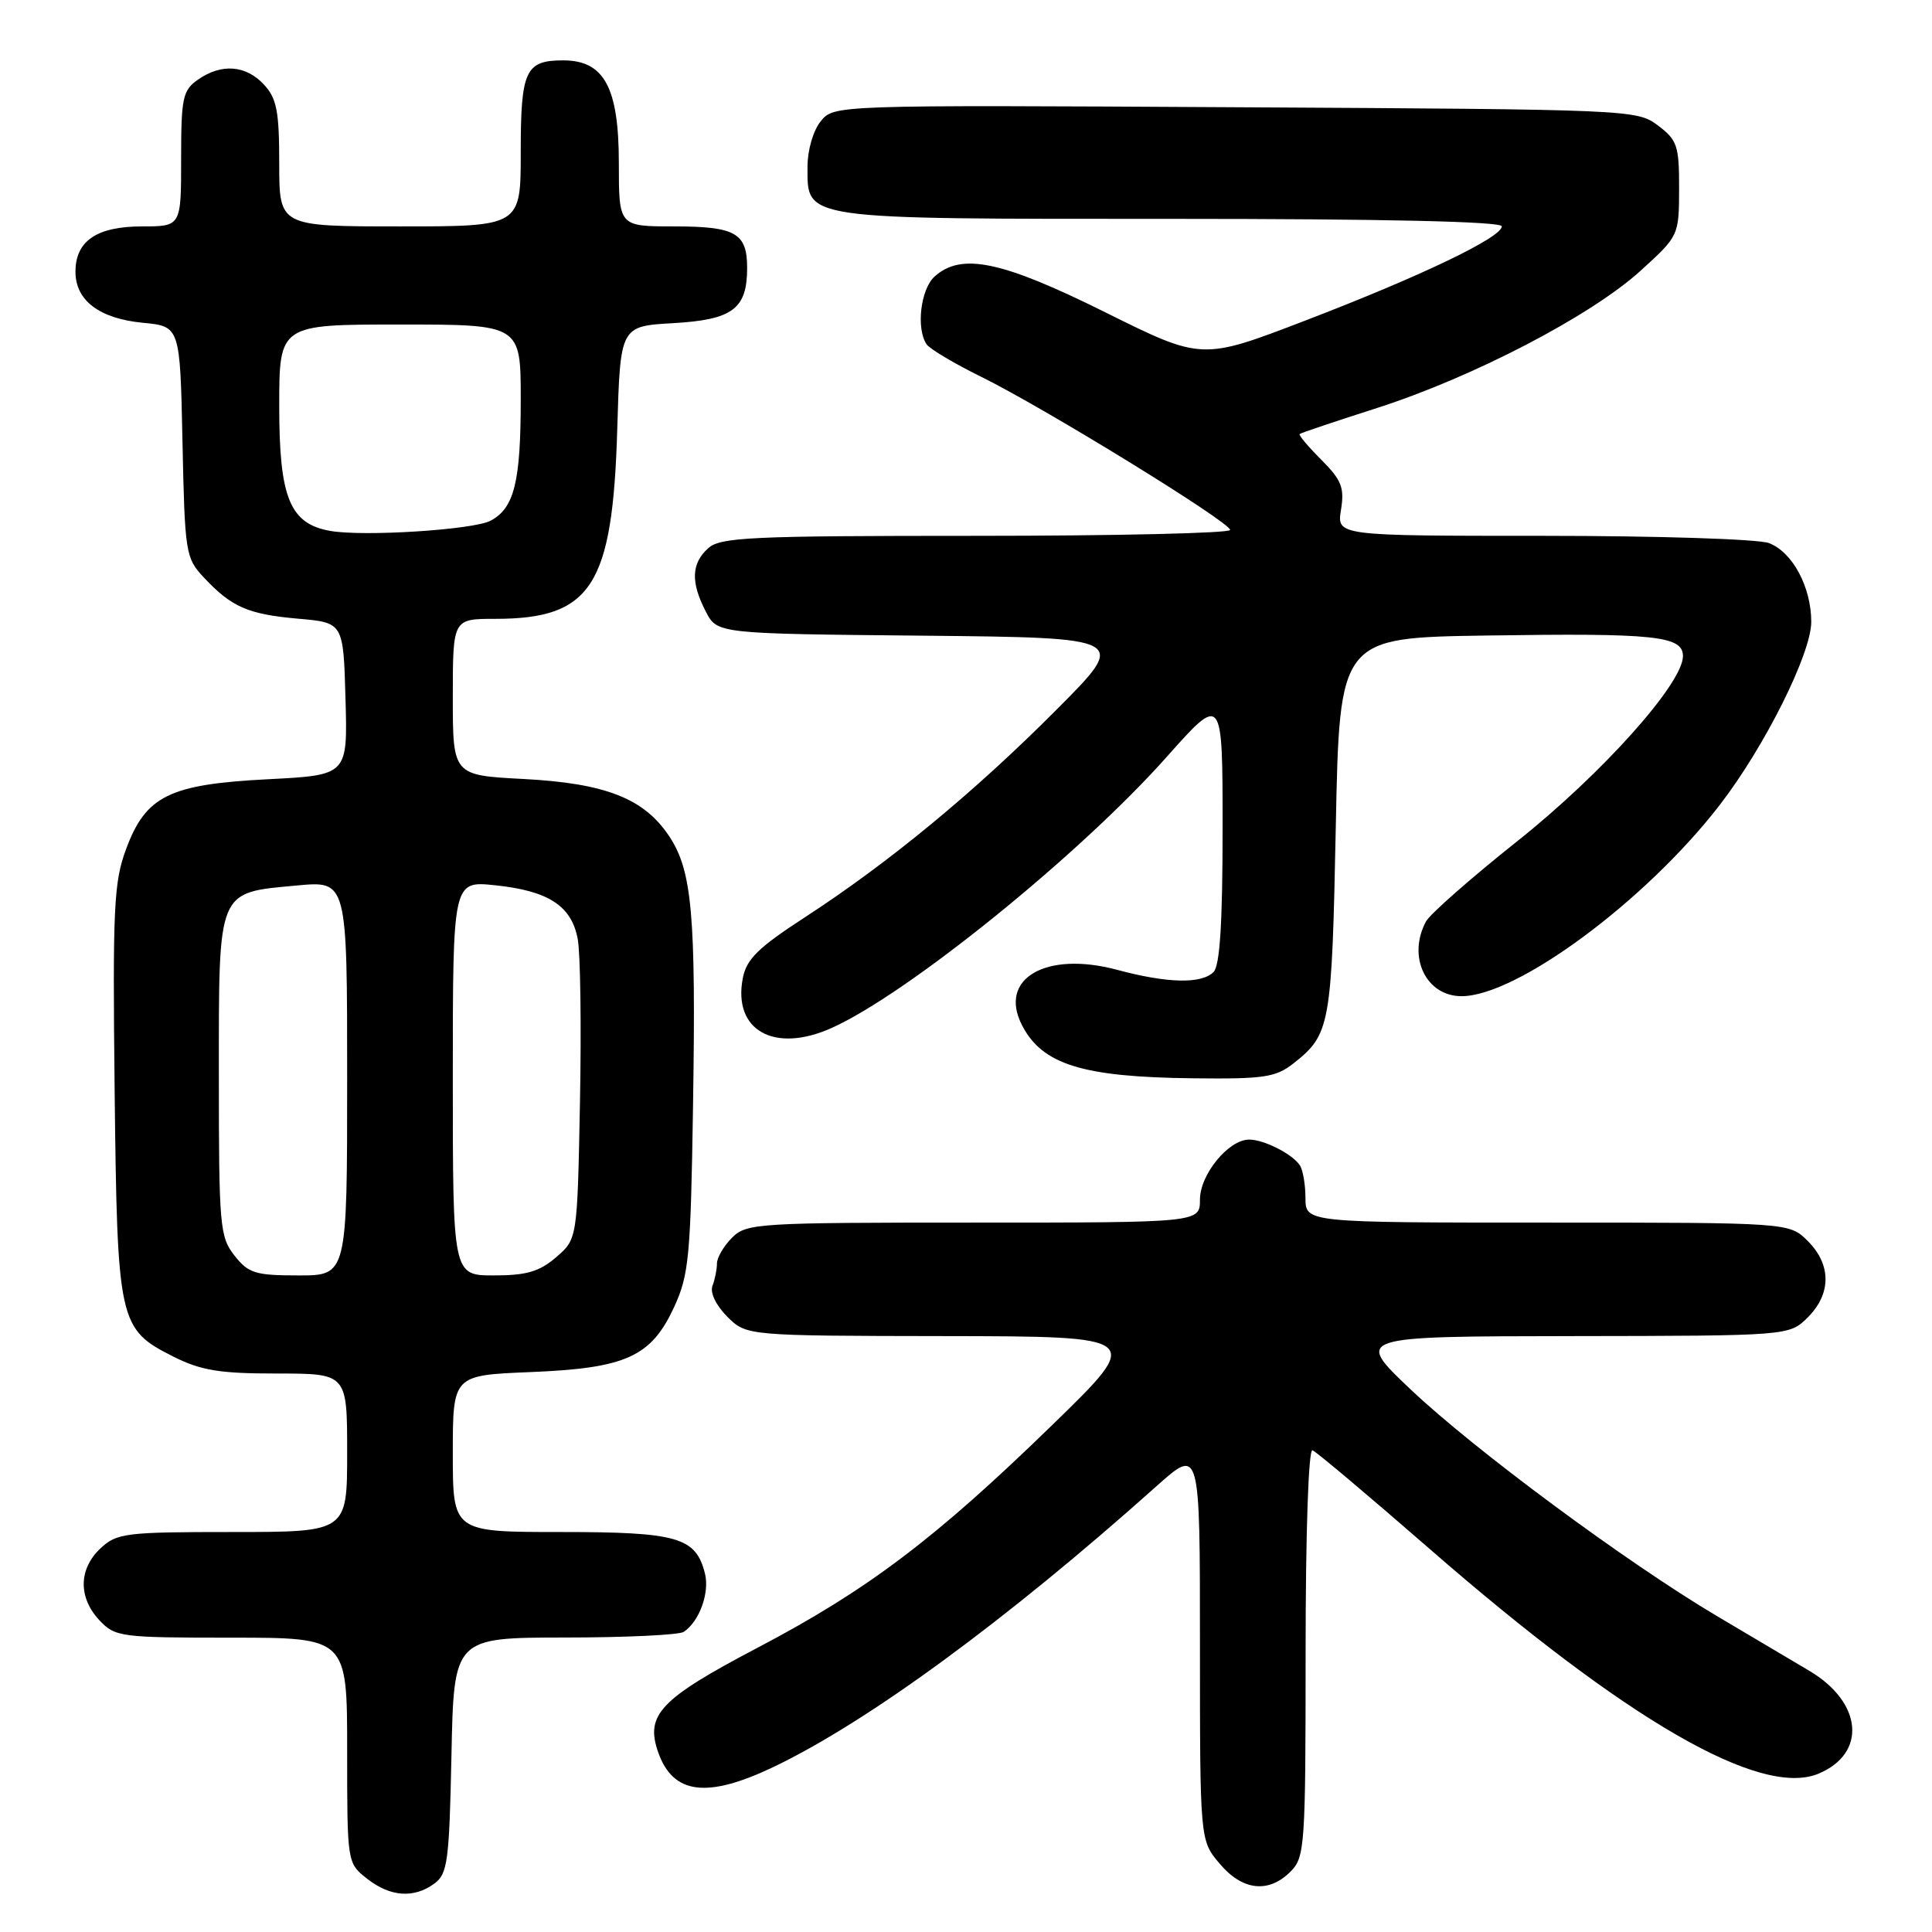 <?xml version="1.0" encoding="UTF-8" standalone="no"?>
<!DOCTYPE svg PUBLIC "-//W3C//DTD SVG 1.1//EN" "http://www.w3.org/Graphics/SVG/1.1/DTD/svg11.dtd" >
<svg xmlns="http://www.w3.org/2000/svg" xmlns:xlink="http://www.w3.org/1999/xlink" version="1.1" viewBox="0 0 256 256">
 <g >
 <path fill="currentColor"
d=" M 57.56 249.58 C 59.31 248.30 59.53 246.64 59.82 232.58 C 60.14 217.00 60.14 217.00 74.82 216.98 C 82.89 216.98 90.00 216.64 90.60 216.23 C 92.67 214.86 94.05 211.04 93.41 208.50 C 92.20 203.69 89.81 203.00 74.28 203.00 C 60.00 203.00 60.00 203.00 60.00 192.61 C 60.00 182.23 60.00 182.23 70.25 181.81 C 82.95 181.30 86.28 179.79 89.33 173.18 C 91.29 168.93 91.52 166.49 91.83 146.53 C 92.23 121.19 91.71 115.37 88.67 110.80 C 85.34 105.79 80.23 103.79 69.37 103.22 C 60.00 102.73 60.00 102.73 60.00 92.36 C 60.00 82.00 60.00 82.00 65.60 82.00 C 78.38 82.00 81.18 77.65 81.79 56.86 C 82.19 43.22 82.19 43.22 89.20 42.82 C 97.07 42.37 99.00 40.94 99.00 35.51 C 99.00 30.87 97.47 30.00 89.30 30.00 C 82.00 30.00 82.00 30.00 82.00 21.63 C 82.00 11.59 80.06 8.00 74.63 8.00 C 69.61 8.00 69.00 9.33 69.00 20.20 C 69.00 30.00 69.00 30.00 53.00 30.00 C 37.00 30.00 37.00 30.00 37.00 21.69 C 37.00 14.71 36.67 13.03 34.96 11.19 C 32.56 8.62 29.33 8.38 26.22 10.56 C 24.21 11.97 24.00 12.95 24.00 21.06 C 24.00 30.00 24.00 30.00 18.83 30.00 C 12.83 30.00 10.00 31.92 10.00 36.00 C 10.00 39.82 13.16 42.21 18.92 42.77 C 23.86 43.24 23.86 43.24 24.18 58.54 C 24.49 73.28 24.59 73.94 27.00 76.51 C 30.69 80.45 32.85 81.39 39.50 81.98 C 45.50 82.50 45.50 82.50 45.78 92.60 C 46.07 102.71 46.07 102.71 35.56 103.25 C 22.44 103.92 19.33 105.44 16.71 112.50 C 15.08 116.88 14.92 120.28 15.19 144.45 C 15.54 175.29 15.72 176.10 22.96 179.75 C 26.63 181.60 29.07 182.00 36.71 182.00 C 46.00 182.00 46.00 182.00 46.00 192.50 C 46.00 203.00 46.00 203.00 30.81 203.00 C 16.60 203.00 15.48 203.14 13.31 205.17 C 10.41 207.90 10.35 211.68 13.17 214.69 C 15.26 216.91 15.95 217.00 30.67 217.00 C 46.00 217.00 46.00 217.00 46.00 231.93 C 46.00 246.85 46.00 246.85 48.63 248.93 C 51.71 251.35 54.83 251.58 57.56 249.58 Z  M 171.00 248.00 C 172.90 246.10 173.00 244.67 173.00 218.92 C 173.00 203.11 173.38 191.97 173.91 192.17 C 174.41 192.35 181.40 198.24 189.46 205.26 C 215.48 227.93 233.25 238.21 240.94 235.03 C 247.39 232.35 246.81 225.59 239.76 221.40 C 237.42 220.01 231.88 216.73 227.46 214.11 C 215.56 207.05 195.34 192.09 186.91 184.10 C 179.50 177.08 179.50 177.08 208.30 177.04 C 237.09 177.00 237.09 177.00 239.55 174.55 C 242.67 171.42 242.67 167.58 239.55 164.45 C 237.09 162.00 237.09 162.00 205.05 162.00 C 173.00 162.00 173.00 162.00 172.98 158.75 C 172.98 156.96 172.64 155.00 172.23 154.40 C 171.23 152.90 167.48 151.00 165.52 151.00 C 162.79 151.00 159.00 155.63 159.00 158.95 C 159.00 162.00 159.00 162.00 129.00 162.00 C 100.33 162.00 98.91 162.09 97.00 164.00 C 95.90 165.10 95.00 166.64 95.00 167.42 C 95.00 168.20 94.73 169.53 94.41 170.37 C 94.06 171.28 94.86 172.95 96.36 174.46 C 98.91 177.00 98.91 177.00 125.20 177.04 C 151.50 177.08 151.50 177.08 139.46 188.79 C 123.93 203.90 114.93 210.70 100.35 218.35 C 87.49 225.11 85.48 227.21 87.20 232.15 C 89.16 237.77 93.66 238.35 102.50 234.13 C 115.00 228.15 133.35 214.70 153.25 196.92 C 159.00 191.78 159.00 191.78 159.00 217.81 C 159.00 243.85 159.00 243.85 161.59 246.92 C 164.61 250.52 168.08 250.92 171.00 248.00 Z  M 171.37 140.92 C 176.28 137.06 176.47 135.98 177.00 109.50 C 177.50 84.50 177.50 84.50 197.00 84.21 C 219.34 83.87 223.00 84.26 223.00 86.94 C 223.00 90.56 212.29 102.52 201.05 111.46 C 194.91 116.34 189.47 121.13 188.95 122.10 C 186.45 126.76 188.94 132.00 193.66 132.00 C 201.00 132.00 218.08 119.36 227.87 106.67 C 233.84 98.93 240.00 86.60 240.00 82.40 C 240.00 77.78 237.51 73.14 234.39 71.96 C 233.00 71.43 219.55 71.00 204.50 71.00 C 177.13 71.00 177.13 71.00 177.69 67.55 C 178.16 64.61 177.77 63.62 175.08 60.92 C 173.34 59.18 172.04 57.64 172.21 57.51 C 172.37 57.37 177.00 55.81 182.50 54.05 C 195.23 49.96 210.85 41.82 217.39 35.87 C 222.46 31.26 222.47 31.23 222.49 25.00 C 222.50 19.30 222.25 18.56 219.68 16.62 C 216.90 14.53 216.11 14.50 163.68 14.21 C 110.50 13.91 110.50 13.91 108.75 16.07 C 107.76 17.28 107.00 19.89 107.00 22.05 C 107.00 29.17 105.85 29.00 155.22 29.00 C 183.31 29.00 199.00 29.35 199.00 29.99 C 199.00 31.46 188.21 36.63 172.87 42.51 C 159.25 47.74 159.25 47.74 146.43 41.37 C 132.73 34.56 127.38 33.44 123.83 36.65 C 121.99 38.32 121.37 43.51 122.77 45.61 C 123.17 46.22 126.42 48.16 130.00 49.92 C 138.35 54.03 163.00 69.19 163.00 70.22 C 163.00 70.65 147.85 71.00 129.33 71.00 C 99.40 71.00 95.45 71.18 93.83 72.65 C 91.60 74.67 91.51 77.15 93.52 81.03 C 95.03 83.97 95.03 83.97 122.27 84.23 C 149.50 84.50 149.50 84.50 140.00 94.03 C 129.12 104.96 117.79 114.30 106.72 121.50 C 100.44 125.58 98.91 127.08 98.42 129.64 C 97.10 136.55 102.61 139.62 110.20 136.21 C 120.27 131.69 143.08 113.24 154.59 100.30 C 162.00 91.97 162.00 91.97 162.00 109.79 C 162.00 122.31 161.64 127.96 160.80 128.80 C 159.20 130.40 154.69 130.30 148.00 128.50 C 138.57 125.98 132.23 129.68 135.43 135.86 C 138.12 141.07 143.45 142.72 158.12 142.88 C 167.45 142.99 169.05 142.75 171.37 140.92 Z  M 31.07 166.37 C 29.12 163.89 29.00 162.46 29.00 142.52 C 29.00 117.63 28.71 118.32 39.36 117.33 C 46.00 116.71 46.00 116.71 46.00 142.86 C 46.00 169.00 46.00 169.00 39.57 169.00 C 33.82 169.00 32.93 168.72 31.07 166.37 Z  M 60.00 142.86 C 60.00 116.72 60.00 116.72 65.58 117.30 C 72.66 118.03 75.73 120.02 76.55 124.42 C 76.91 126.31 77.04 136.03 76.85 146.02 C 76.50 164.17 76.50 164.17 73.69 166.59 C 71.47 168.50 69.76 169.00 65.44 169.00 C 60.00 169.00 60.00 169.00 60.00 142.86 Z  M 43.77 70.35 C 38.41 69.41 37.00 65.98 37.00 53.87 C 37.00 43.00 37.00 43.00 53.00 43.00 C 69.00 43.00 69.00 43.00 69.00 52.93 C 69.00 63.87 68.14 67.32 65.02 68.99 C 62.77 70.20 48.20 71.13 43.77 70.35 Z "/>
</g>
</svg>
